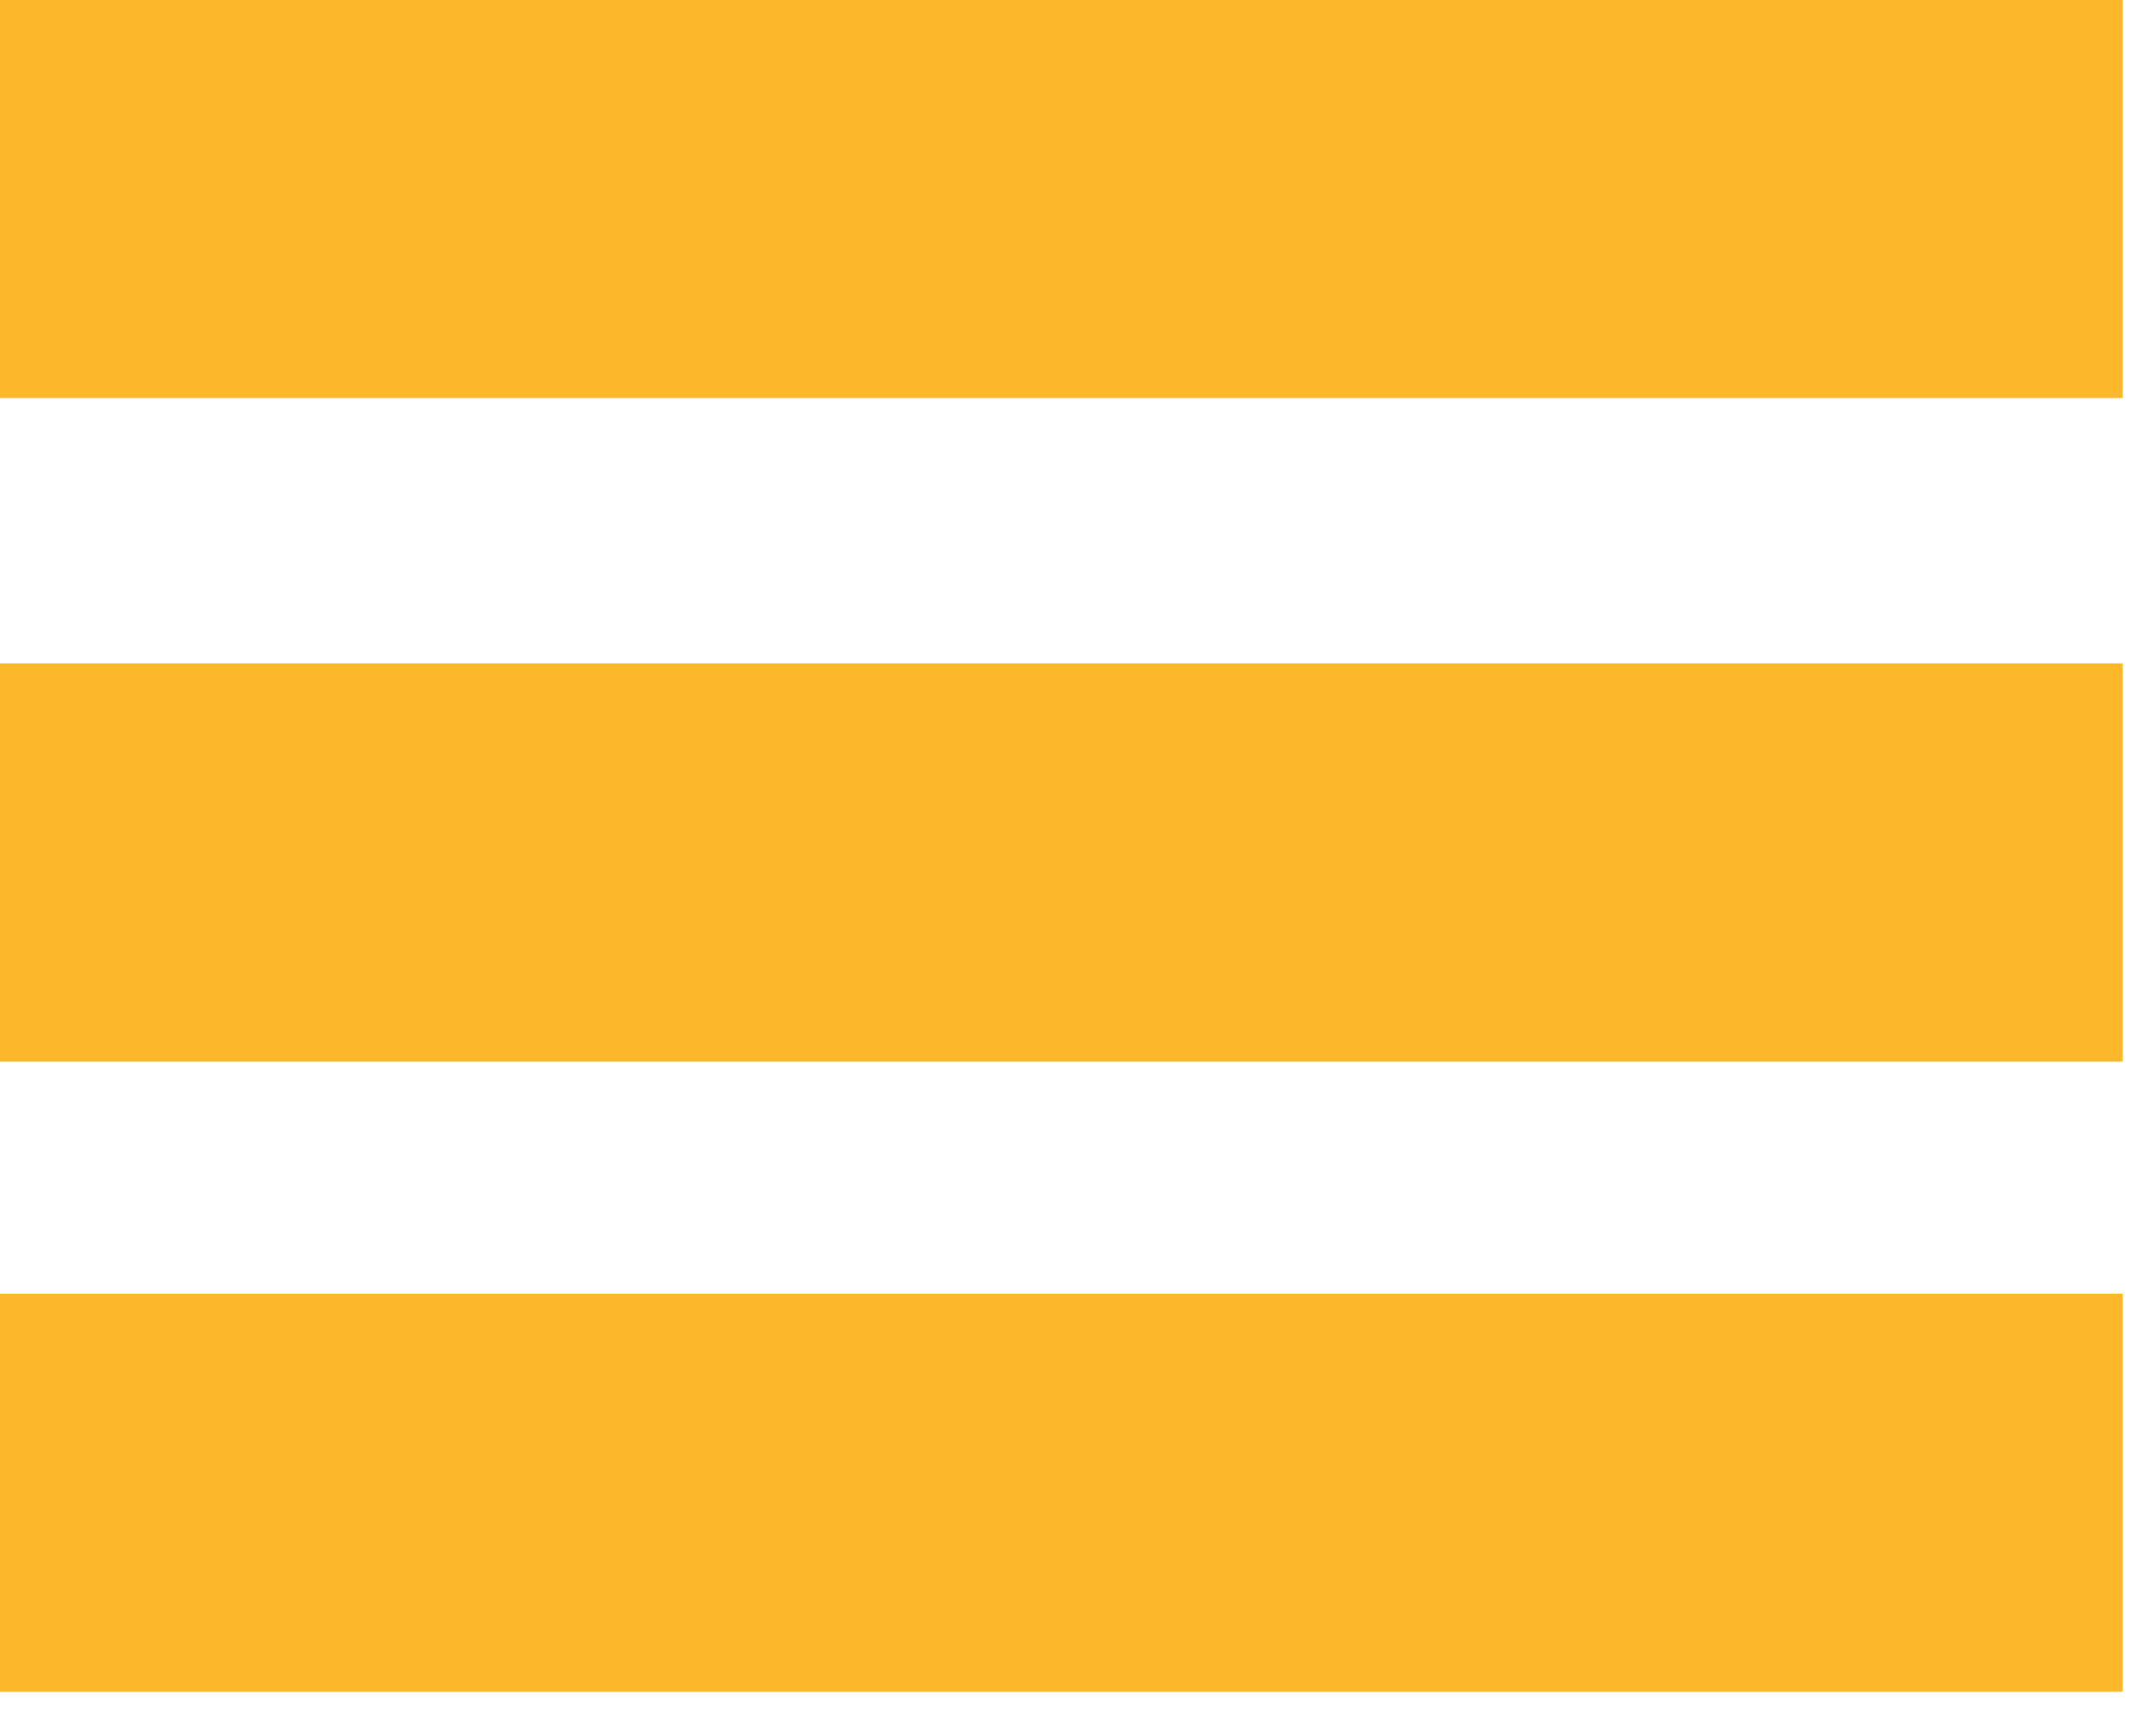 <svg width="20" height="16" viewBox="0 0 20 16" fill="none" xmlns="http://www.w3.org/2000/svg">
<g id="hamburger">
<rect id="Rectangle" width="19.692" height="3.692" fill="#FCB72B"/>
<rect id="Rectangle Copy" y="6.154" width="19.692" height="3.692" fill="#FCB72B"/>
<rect id="Rectangle Copy 2" y="12" width="19.692" height="3.692" fill="#FCB72B"/>
</g>
</svg>
